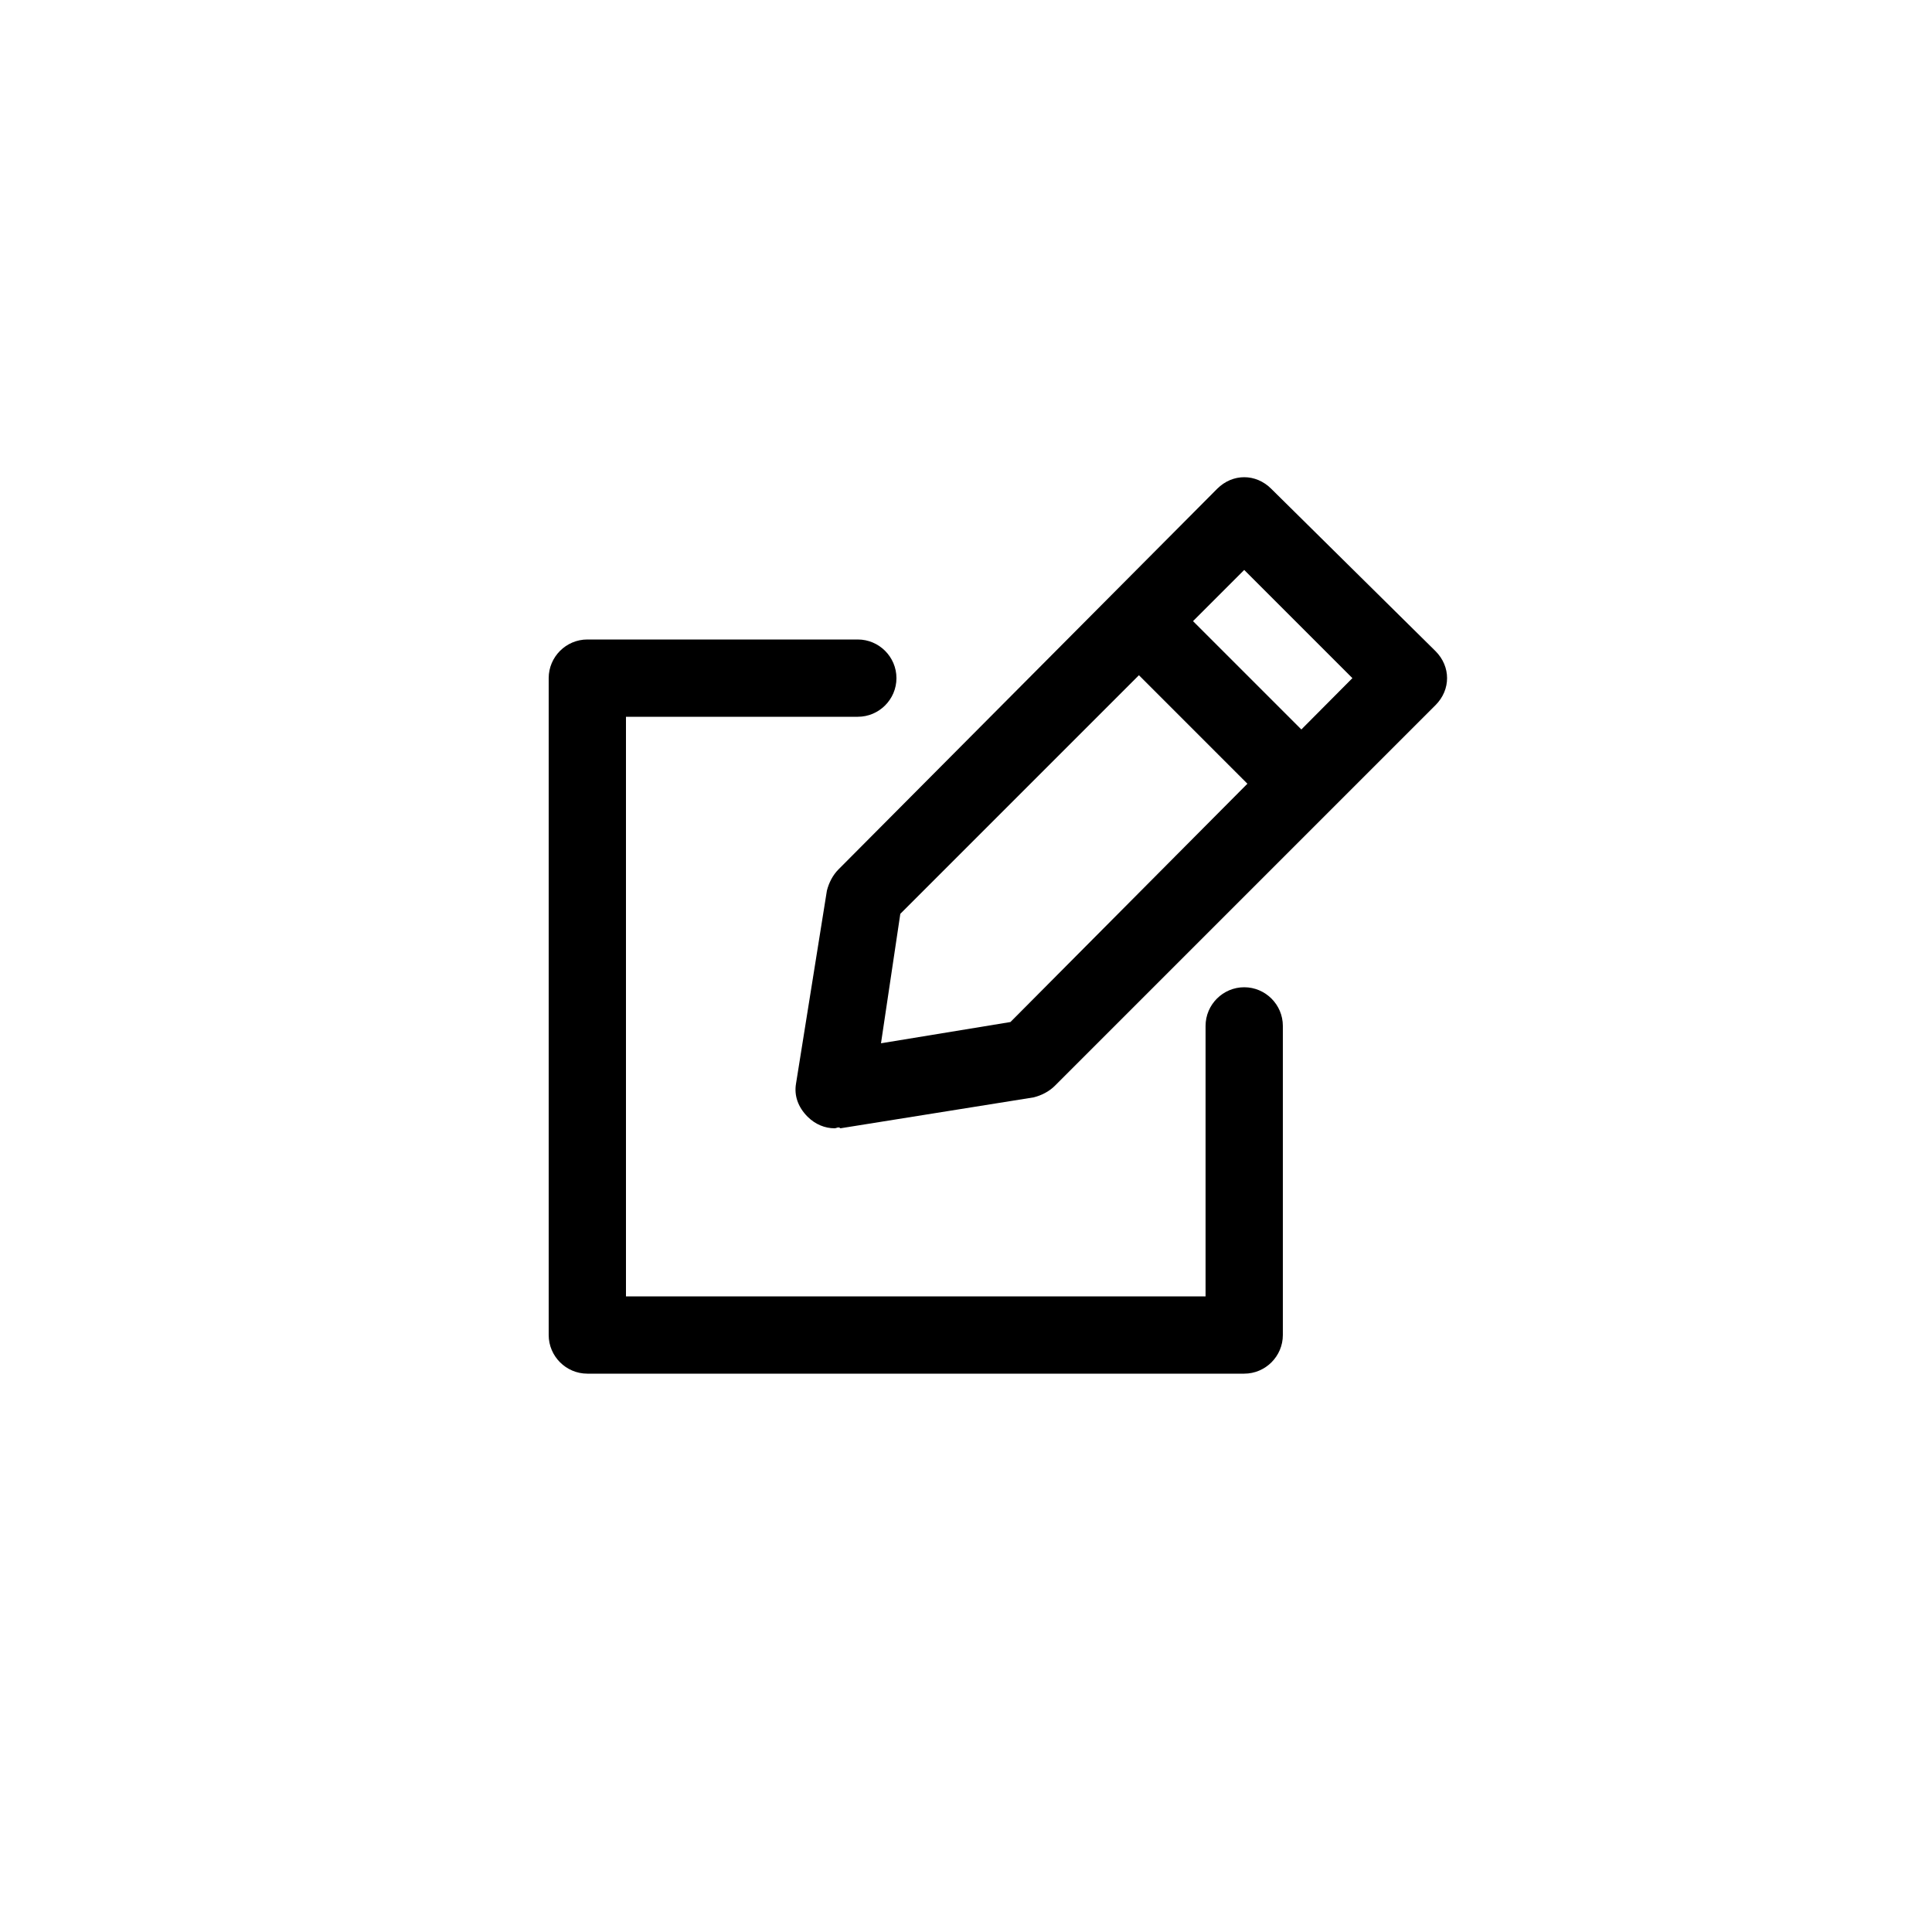 <?xml version="1.0" ?><svg id="Livello_1" style="enable-background:new 0 0 100 100;" version="1.1" viewBox="0 0 100 100" xml:space="preserve" xmlns="http://www.w3.org/2000/svg" xmlns:xlink="http://www.w3.org/1999/xlink"><path d="M64.4,71.1h-34c-1.1,0-2-0.9-2-2v-34c0-1.1,0.9-2,2-2h14c1.1,0,2,0.9,2,2s-0.9,2-2,2h-12v30h30v-14c0-1.1,0.9-2,2-2  s2,0.9,2,2v16C66.4,70.2,65.5,71.1,64.4,71.1z"/><g><path d="M43.2,58.4c-0.5,0-1-0.2-1.4-0.6c-0.5-0.5-0.7-1.1-0.6-1.7l1.6-10c0.1-0.4,0.3-0.8,0.6-1.1l19.6-19.7c0.8-0.8,2-0.8,2.8,0   l8.5,8.4c0.4,0.4,0.6,0.9,0.6,1.4s-0.2,1-0.6,1.4L54.6,56.2c-0.3,0.3-0.7,0.5-1.1,0.6l-10,1.6C43.4,58.3,43.3,58.4,43.2,58.4z    M53.2,55.1L53.2,55.1L53.2,55.1z M46.6,47.3l-1,6.7l6.7-1.1L70,35.1l-5.6-5.6L46.6,47.3z"/><path d="M67.1,42.3c-0.5,0-1-0.2-1.4-0.6l-7.8-7.8c-0.8-0.8-0.8-2,0-2.8c0.8-0.8,2-0.8,2.8,0l7.8,7.8c0.8,0.8,0.8,2,0,2.8   C68.1,42.1,67.6,42.3,67.1,42.3z"/></g><g/><g/><g/><g/><g/><g/></svg>